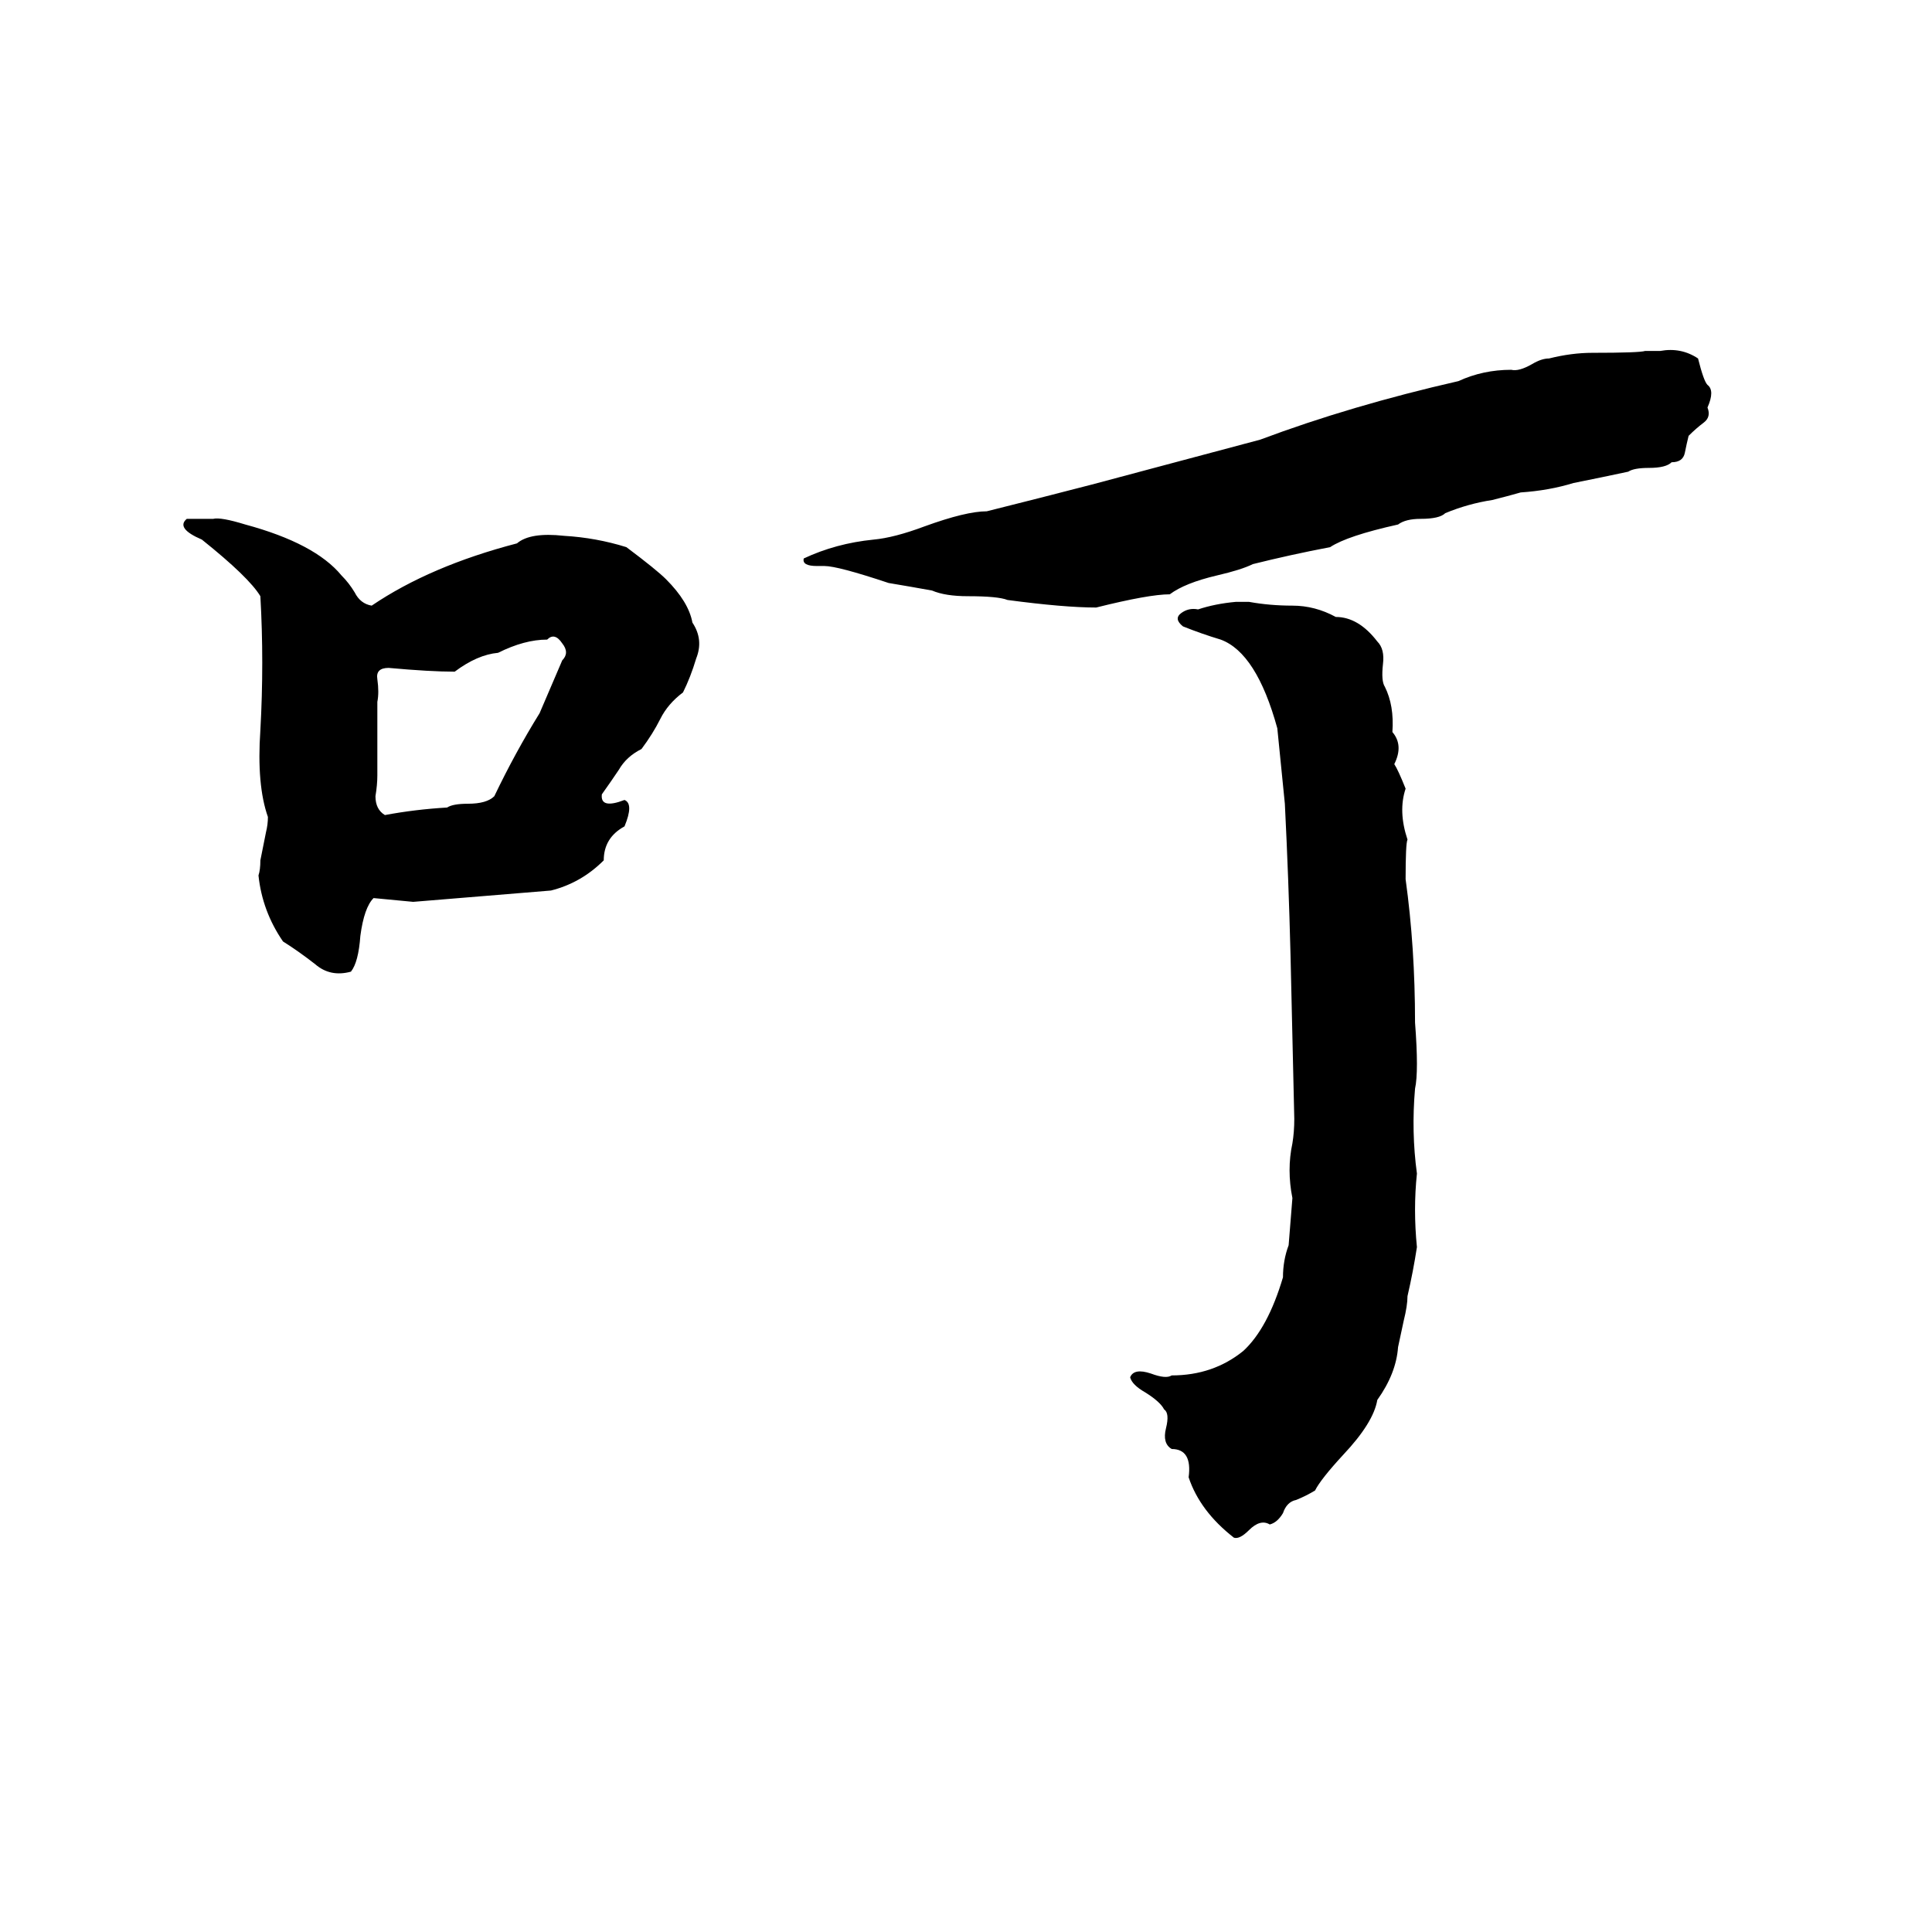 <svg xmlns="http://www.w3.org/2000/svg" viewBox="0 -800 1024 1024">
	<path fill="#000000" d="M872 -614H880Q891 -616 900 -610Q903 -598 905 -596Q909 -593 905 -584Q907 -579 903 -576Q899 -573 895 -569Q894 -565 893 -560Q892 -555 886 -555Q883 -552 874 -552Q866 -552 863 -550Q849 -547 834 -544Q821 -540 806 -539Q799 -537 791 -535Q778 -533 766 -528Q763 -525 753 -525Q745 -525 741 -522Q714 -516 705 -510Q684 -506 664 -501Q658 -498 645 -495Q628 -491 620 -485Q609 -485 581 -478Q564 -478 534 -482Q529 -484 513 -484Q501 -484 494 -487Q483 -489 471 -491Q444 -500 437 -500Q435 -500 433 -500Q425 -500 426 -504Q443 -512 463 -514Q474 -515 490 -521Q512 -529 523 -529Q551 -536 578 -543Q623 -555 668 -567Q716 -585 773 -598Q786 -604 801 -604Q805 -603 812 -607Q817 -610 821 -610Q833 -613 844 -613Q869 -613 872 -614ZM99 -525H113Q117 -526 130 -522Q167 -512 181 -495Q185 -491 188 -486Q191 -480 197 -479Q228 -500 274 -512Q281 -518 299 -516Q316 -515 332 -510Q348 -498 353 -493Q365 -481 367 -470Q373 -461 369 -451Q366 -441 362 -433Q354 -427 350 -419Q346 -411 340 -403Q332 -399 328 -392Q324 -386 319 -379Q318 -371 331 -376Q336 -374 331 -362Q320 -356 320 -344Q308 -332 292 -328Q256 -325 219 -322Q209 -323 198 -324Q193 -319 191 -304Q190 -290 186 -285Q175 -282 167 -289Q158 -296 150 -301Q139 -317 137 -336Q138 -339 138 -344L141 -359Q142 -363 142 -367Q136 -384 138 -413Q140 -449 138 -484Q132 -494 107 -514Q93 -520 99 -525ZM655 -481H662Q673 -479 685 -479Q697 -479 708 -473Q720 -473 730 -460Q734 -456 733 -448Q732 -439 734 -436Q739 -426 738 -412Q744 -405 739 -395Q741 -392 745 -382Q741 -370 746 -355Q745 -353 745 -334Q750 -298 750 -258Q752 -232 750 -223Q748 -200 751 -178Q749 -159 751 -139Q749 -126 746 -113Q746 -108 744 -100L741 -86Q740 -72 730 -58Q728 -46 712 -29Q700 -16 697 -10Q692 -7 687 -5Q682 -4 680 2Q677 7 673 8Q668 5 662 11Q657 16 654 15Q636 1 630 -17Q632 -32 621 -32Q616 -35 618 -43Q620 -51 617 -53Q615 -57 607 -62Q600 -66 599 -70Q601 -75 610 -72Q618 -69 621 -71Q643 -71 659 -84Q672 -96 680 -123Q680 -132 683 -140Q684 -152 685 -165Q682 -180 685 -194Q686 -200 686 -207Q685 -250 684 -294Q683 -334 681 -374Q679 -394 677 -414Q666 -454 647 -461Q637 -464 627 -468Q622 -472 626 -475Q630 -478 635 -477Q644 -480 655 -481ZM290 -461Q278 -461 264 -454Q253 -453 241 -444Q228 -444 206 -446Q199 -446 200 -440Q201 -433 200 -428V-389Q200 -384 199 -378Q199 -371 204 -368Q220 -371 237 -372Q240 -374 248 -374Q258 -374 262 -378Q273 -401 286 -422Q292 -436 298 -450Q302 -454 298 -459Q294 -465 290 -461Z"/>
</svg>